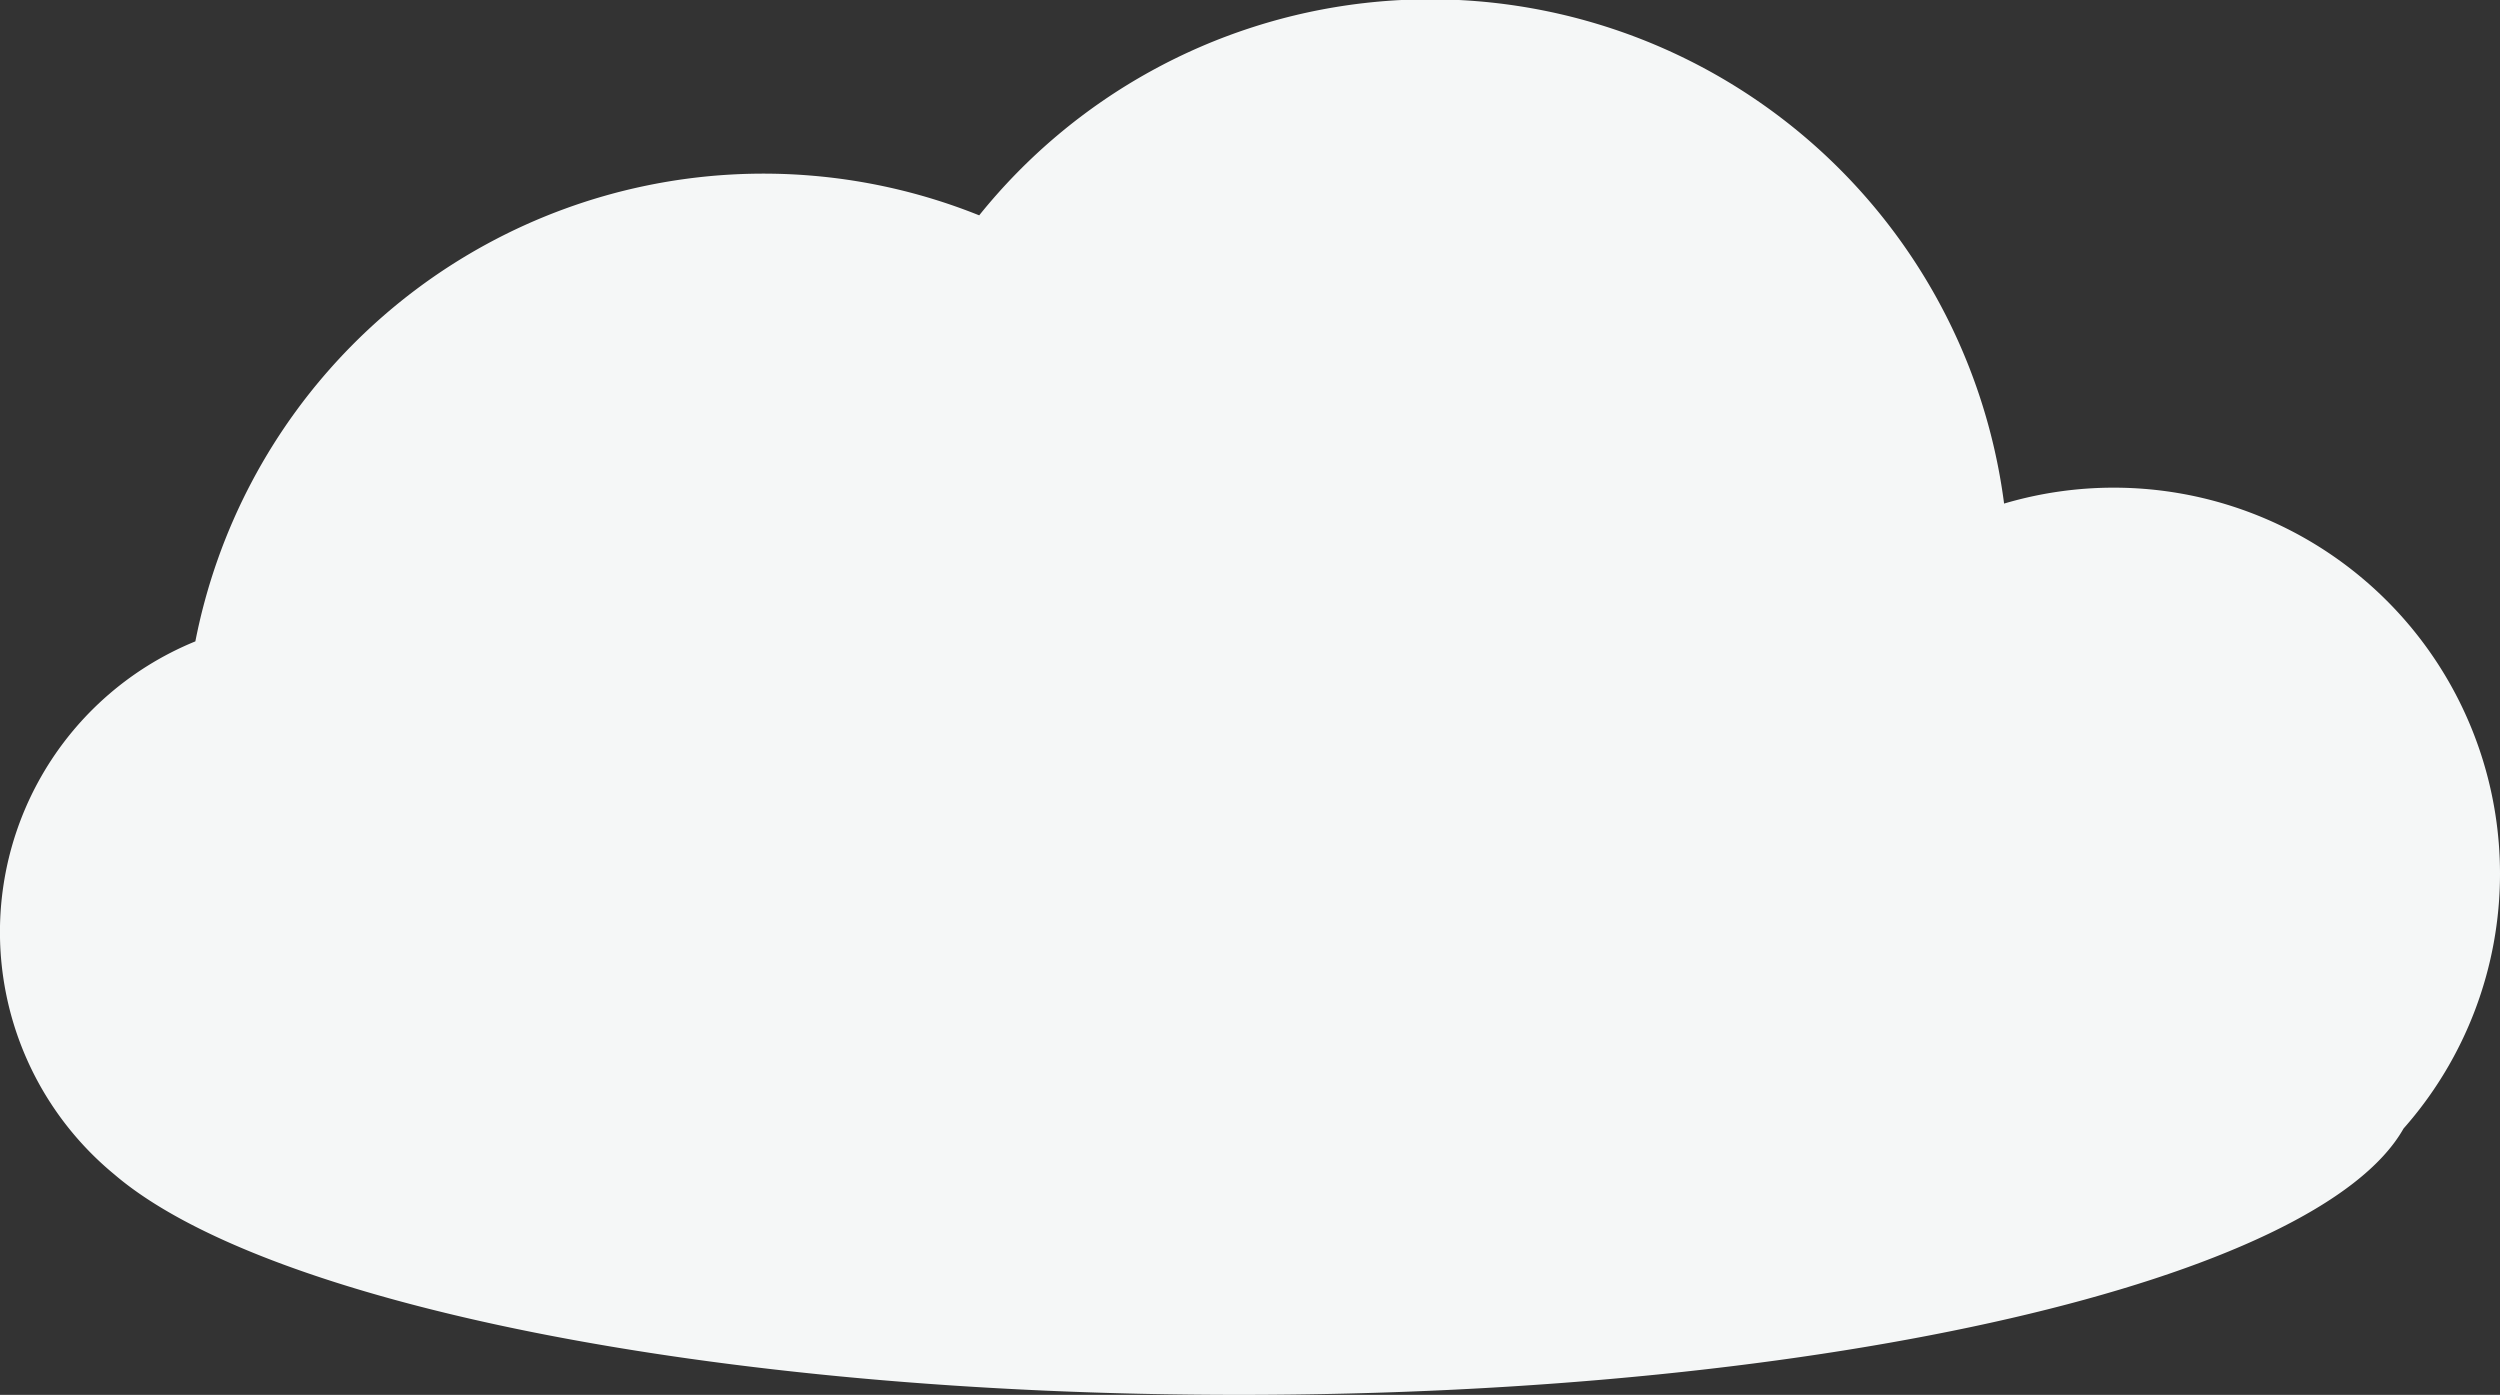 <svg xmlns="http://www.w3.org/2000/svg" viewBox="0 0 166.36 92.82"><rect x="0" y="0" width="166.36" height="92.82" fill="#333333" stroke="none"/><defs><style>.cls-1{fill:#f5f7f7;}</style></defs><g id="Layer_2" data-name="Layer 2"><g id="Layer_15" data-name="Layer 15"><path class="cls-1" d="M166.36,58.12a25.7,25.7,0,0,0-33-24.61A38.51,38.51,0,0,0,65.16,14.33,38.52,38.52,0,0,0,13,42.68,20.89,20.89,0,0,0,7.62,78.16c9.92,8.49,39.67,14.66,74.84,14.66,39.28,0,71.81-7.69,77.48-17.72A25.61,25.61,0,0,0,166.36,58.12Z"/></g></g></svg>